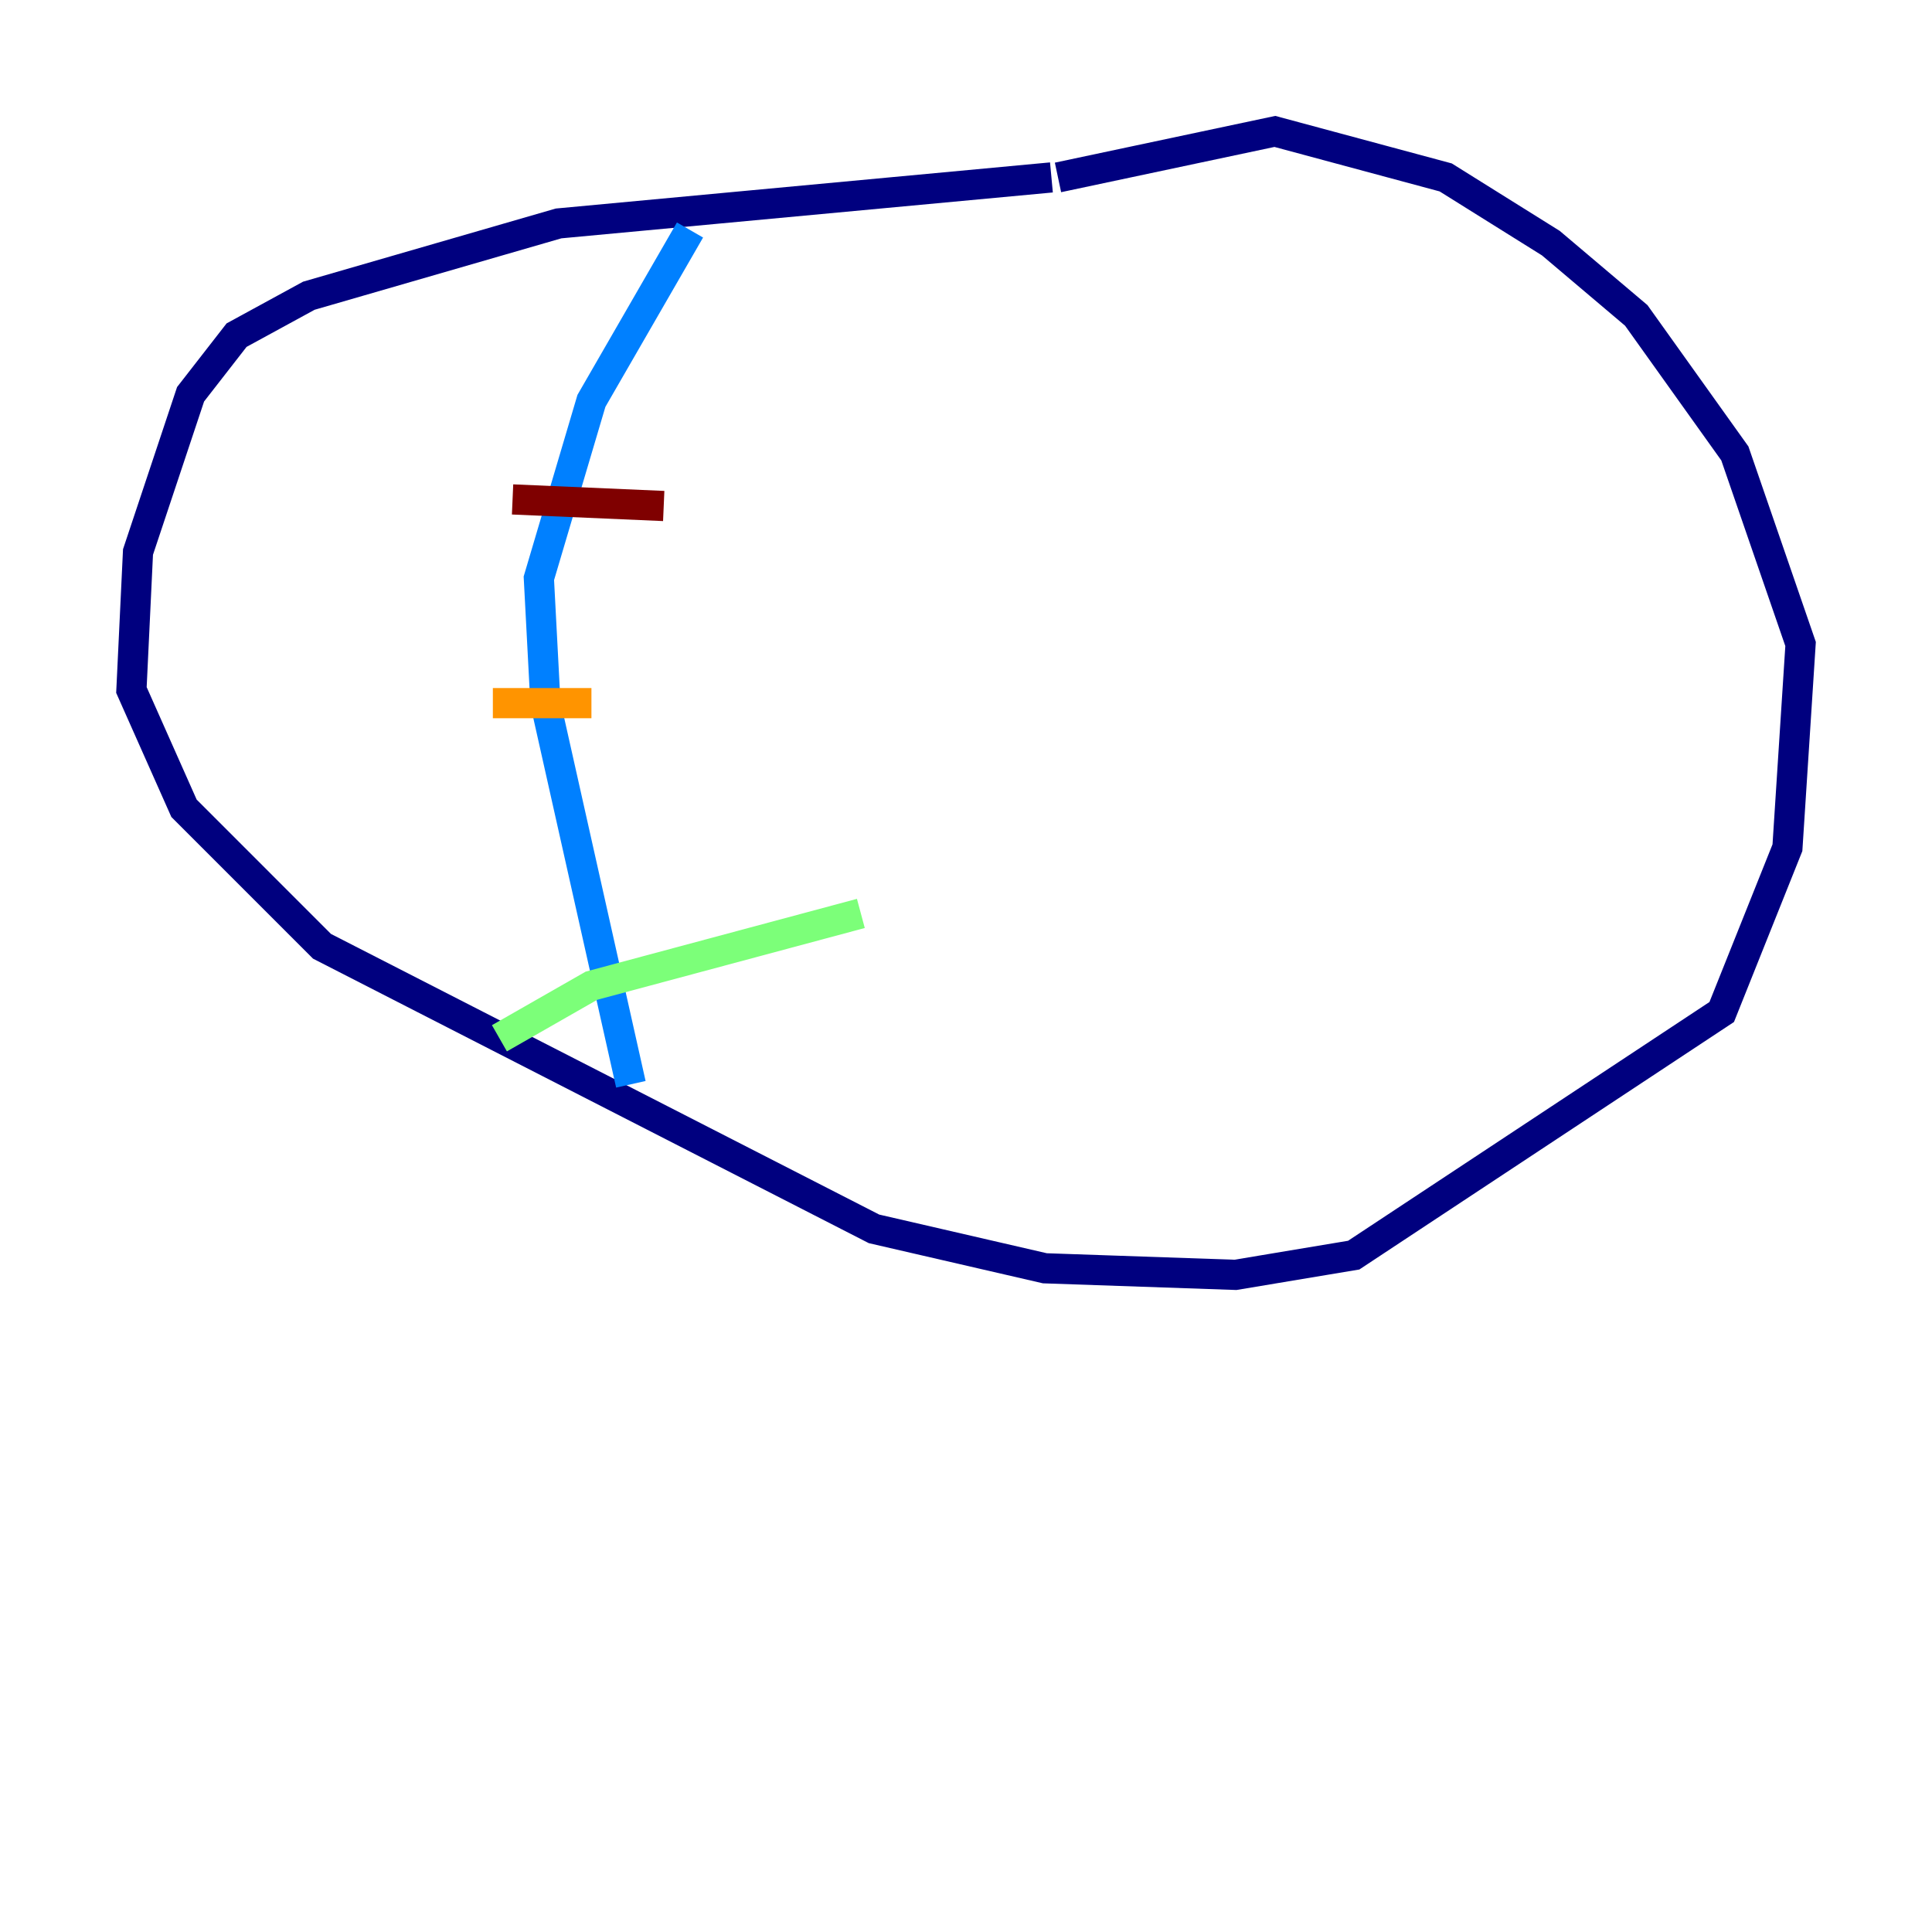 <?xml version="1.0" encoding="utf-8" ?>
<svg baseProfile="tiny" height="128" version="1.2" viewBox="0,0,128,128" width="128" xmlns="http://www.w3.org/2000/svg" xmlns:ev="http://www.w3.org/2001/xml-events" xmlns:xlink="http://www.w3.org/1999/xlink"><defs /><polyline fill="none" points="69.66,11.755 37.007,14.803 20.463,19.592 15.674,22.204 12.626,26.122 9.143,36.571 8.707,45.714 12.191,53.551 21.333,62.694 57.905,81.415 69.225,84.027 81.85,84.463 89.687,83.156 114.068,67.048 118.422,56.163 119.293,42.667 114.939,30.041 108.408,20.898 102.748,16.109 95.782,11.755 84.463,8.707 70.095,11.755" stroke="#00007f" stroke-width="2" /><polyline fill="none" points="45.714,15.238 39.184,26.558 35.701,38.313 36.136,46.585 41.796,71.837" stroke="#0080ff" stroke-width="2" /><polyline fill="none" points="33.088,68.789 39.184,65.306 57.034,60.517" stroke="#7cff79" stroke-width="2" /><polyline fill="none" points="32.653,46.585 39.184,46.585" stroke="#ff9400" stroke-width="2" /><polyline fill="none" points="33.959,33.088 43.973,33.524" stroke="#7f0000" stroke-width="2" /></svg>